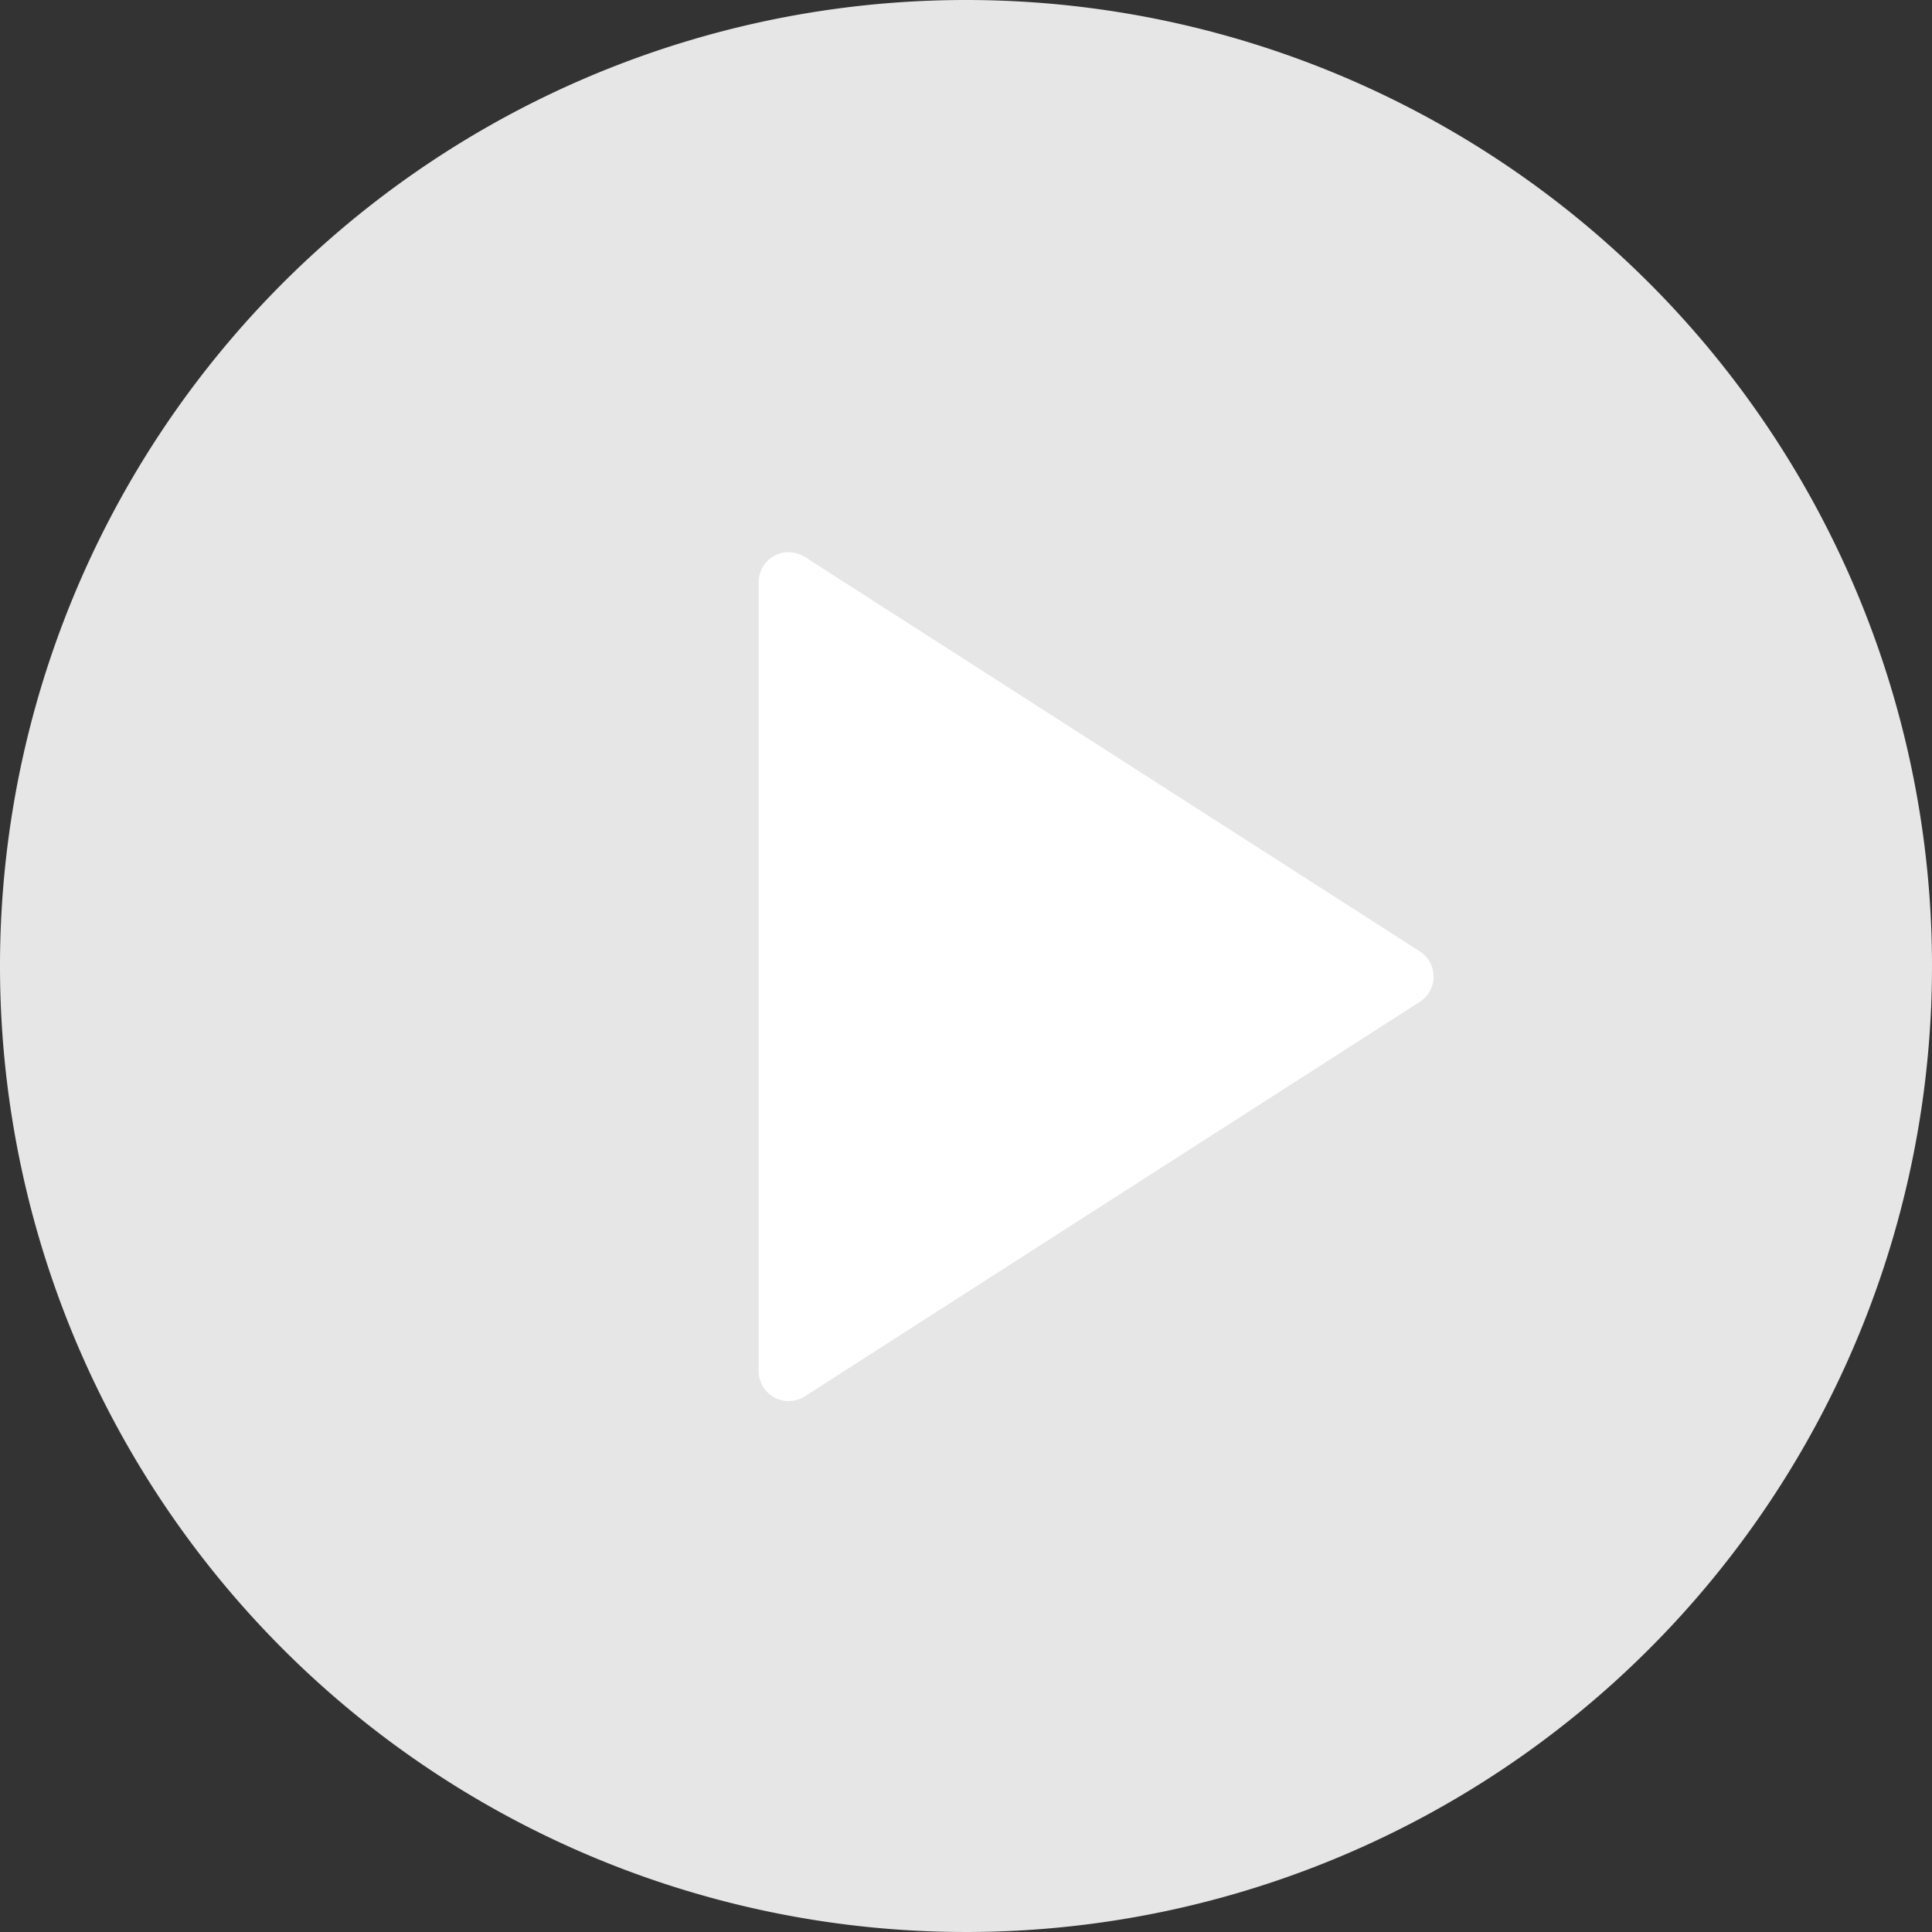 <svg xmlns="http://www.w3.org/2000/svg" viewBox="0 0 56.42 56.42">
    <rect x="0" y="0" width="56.42" height="56.42" fill="#333333" stroke="none"/>
    <defs>
        <style>.cls-1{fill:#e6e6e6;}.cls-2{fill:#fff;stroke:#fff;stroke-linecap:round;stroke-linejoin:round;stroke-width:1.75px;}</style>
    </defs>
    <title>icono_enviar_ms</title>
    <g id="Capa_2" data-name="Capa 2">
        <g id="Capa_1-2" data-name="Capa 1">
            <path class="cls-1" d="M56.42,28.21A28.21,28.21,0,1,1,28.21,0,28.21,28.21,0,0,1,56.42,28.21" />
            <polygon class="cls-2" points="40.99 28.52 23.03 17 23.03 28.52 23.03 40.04 40.99 28.52" />
        </g>
    </g>
</svg>